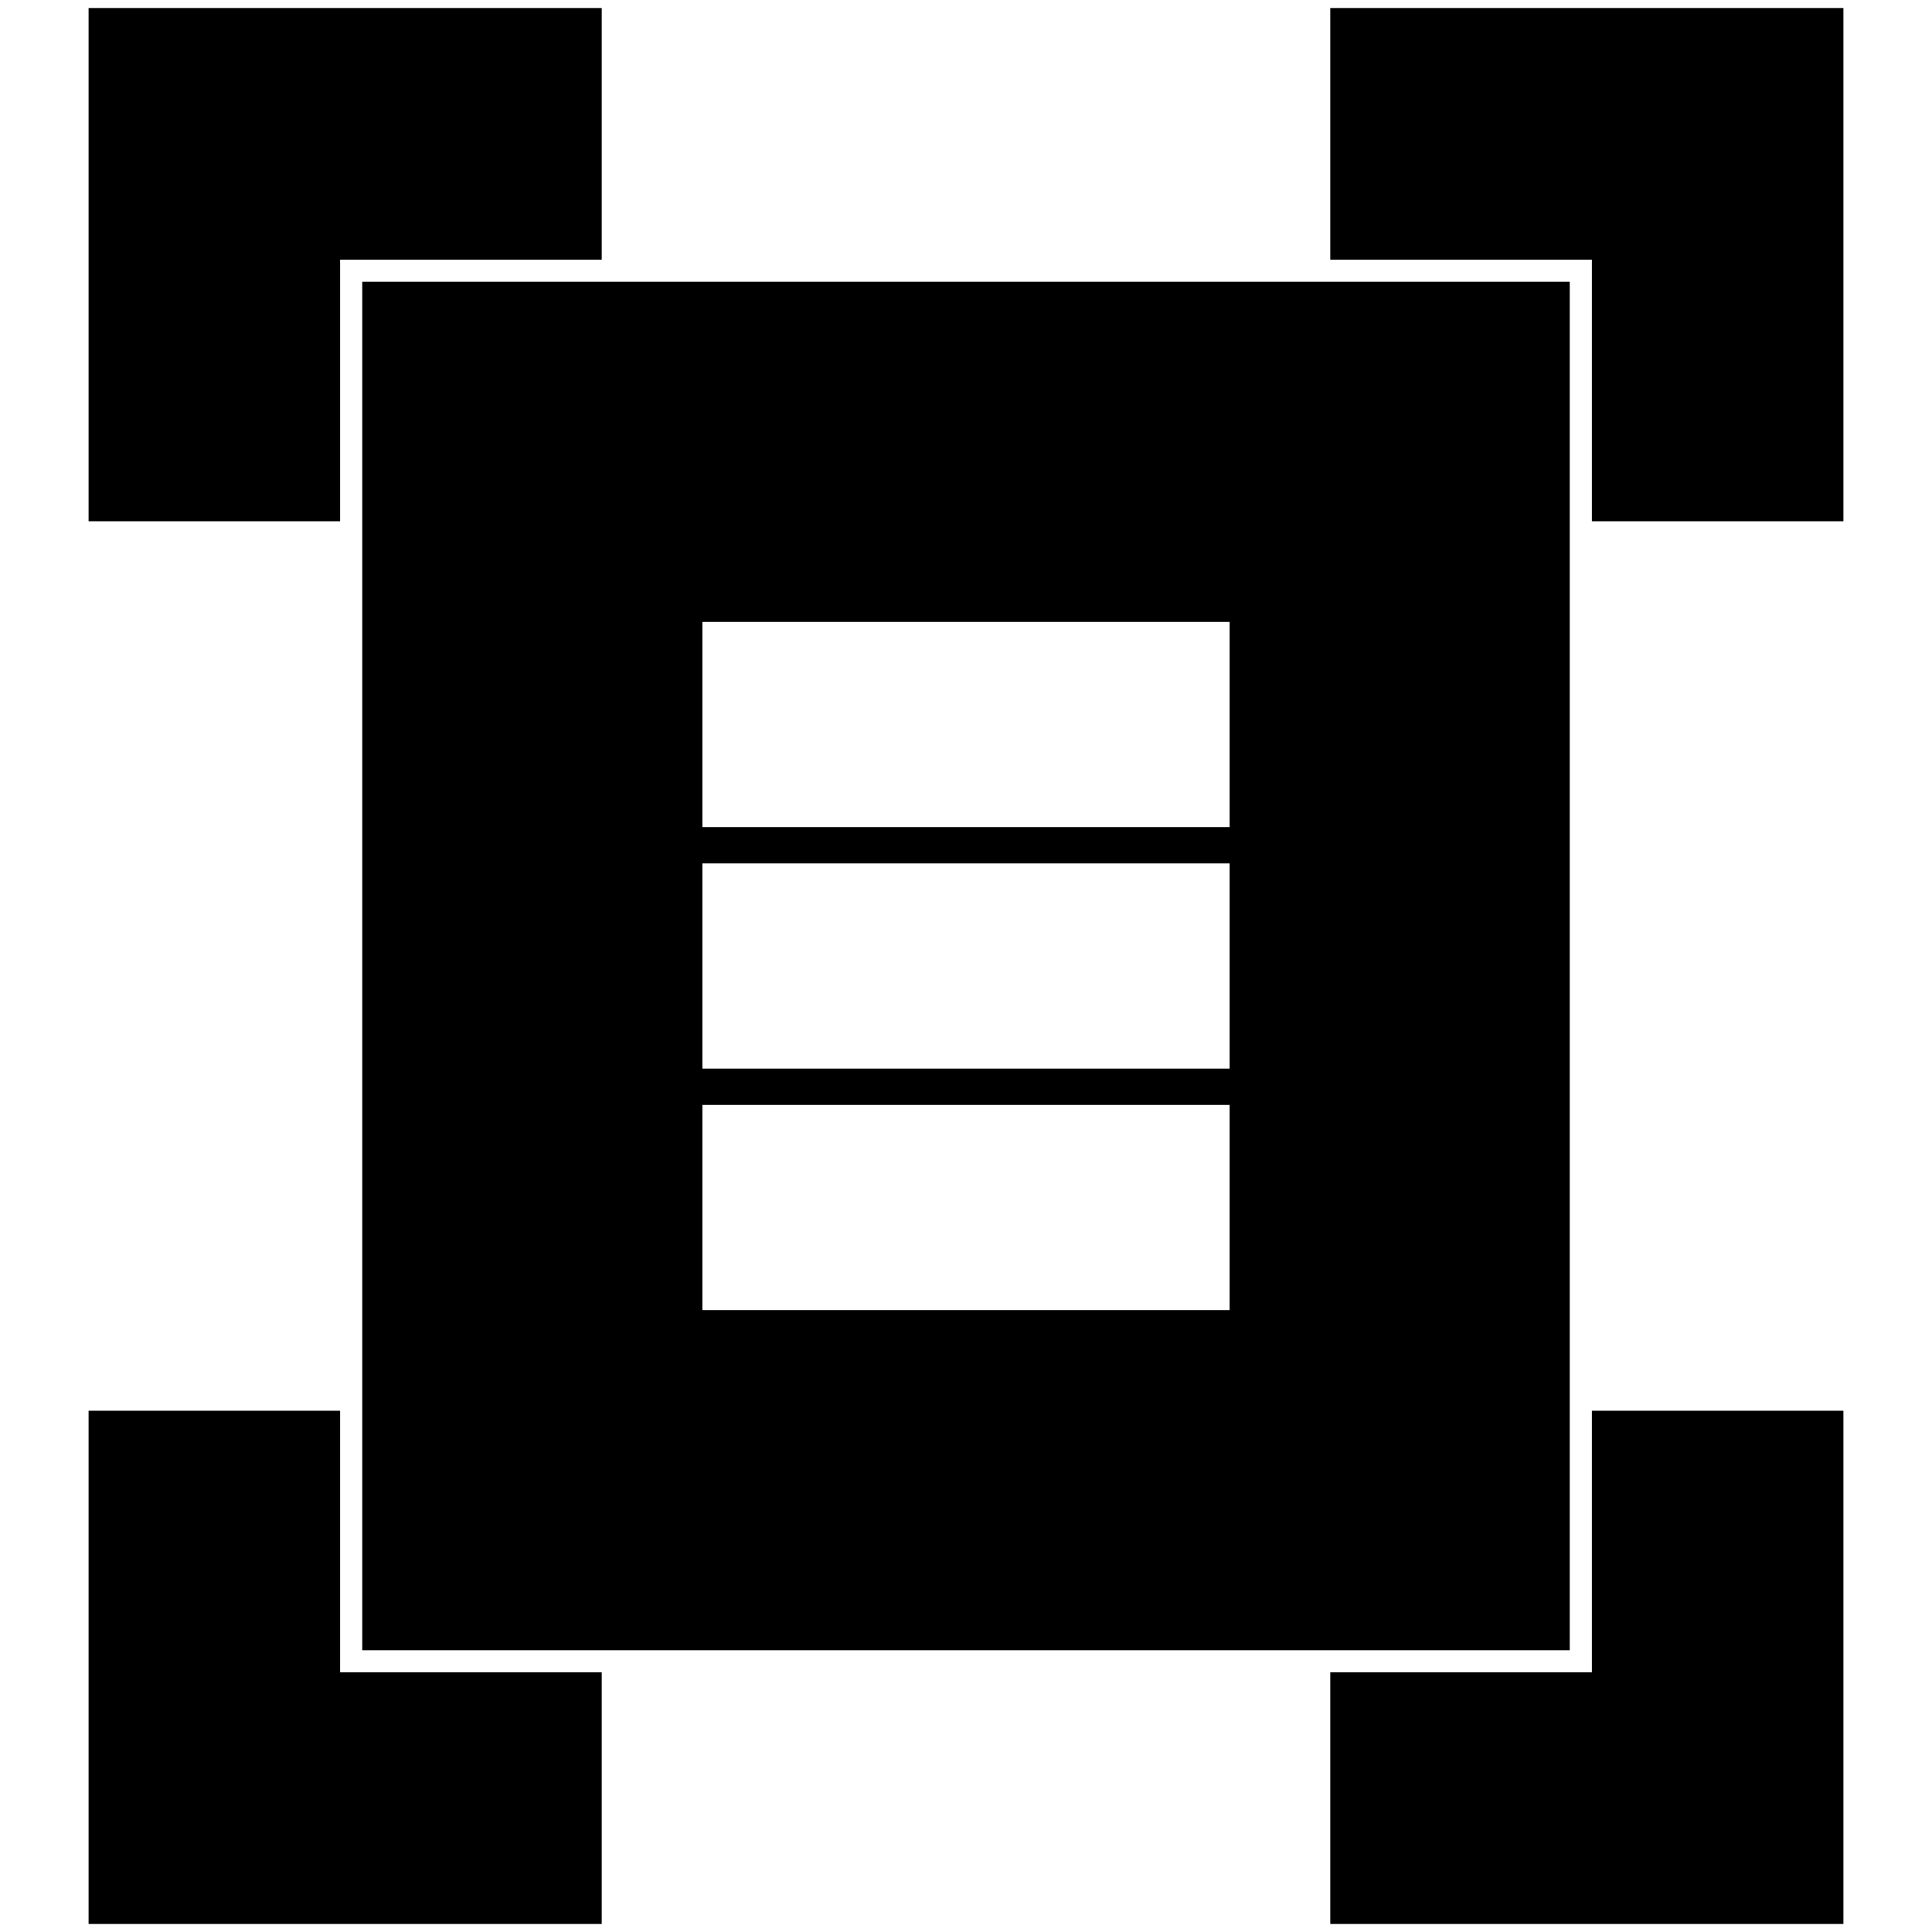<svg xmlns="http://www.w3.org/2000/svg" height="20" width="20"><path d="M.917 5.396V.083h5.312v2.605H3.521v2.708Zm15.562 0V2.688h-2.708V.083h5.312v5.313ZM.917 19.917v-5.313h2.604v2.708h2.708v2.605Zm12.854 0v-2.605h2.708v-2.708h2.604v5.313ZM3.75 17.083V2.917h12.5v14.166Zm3.521-8.521h5.458V6.438H7.271Zm0 2.5h5.458V8.938H7.271Zm0 2.5h5.458v-2.124H7.271Z"/></svg>